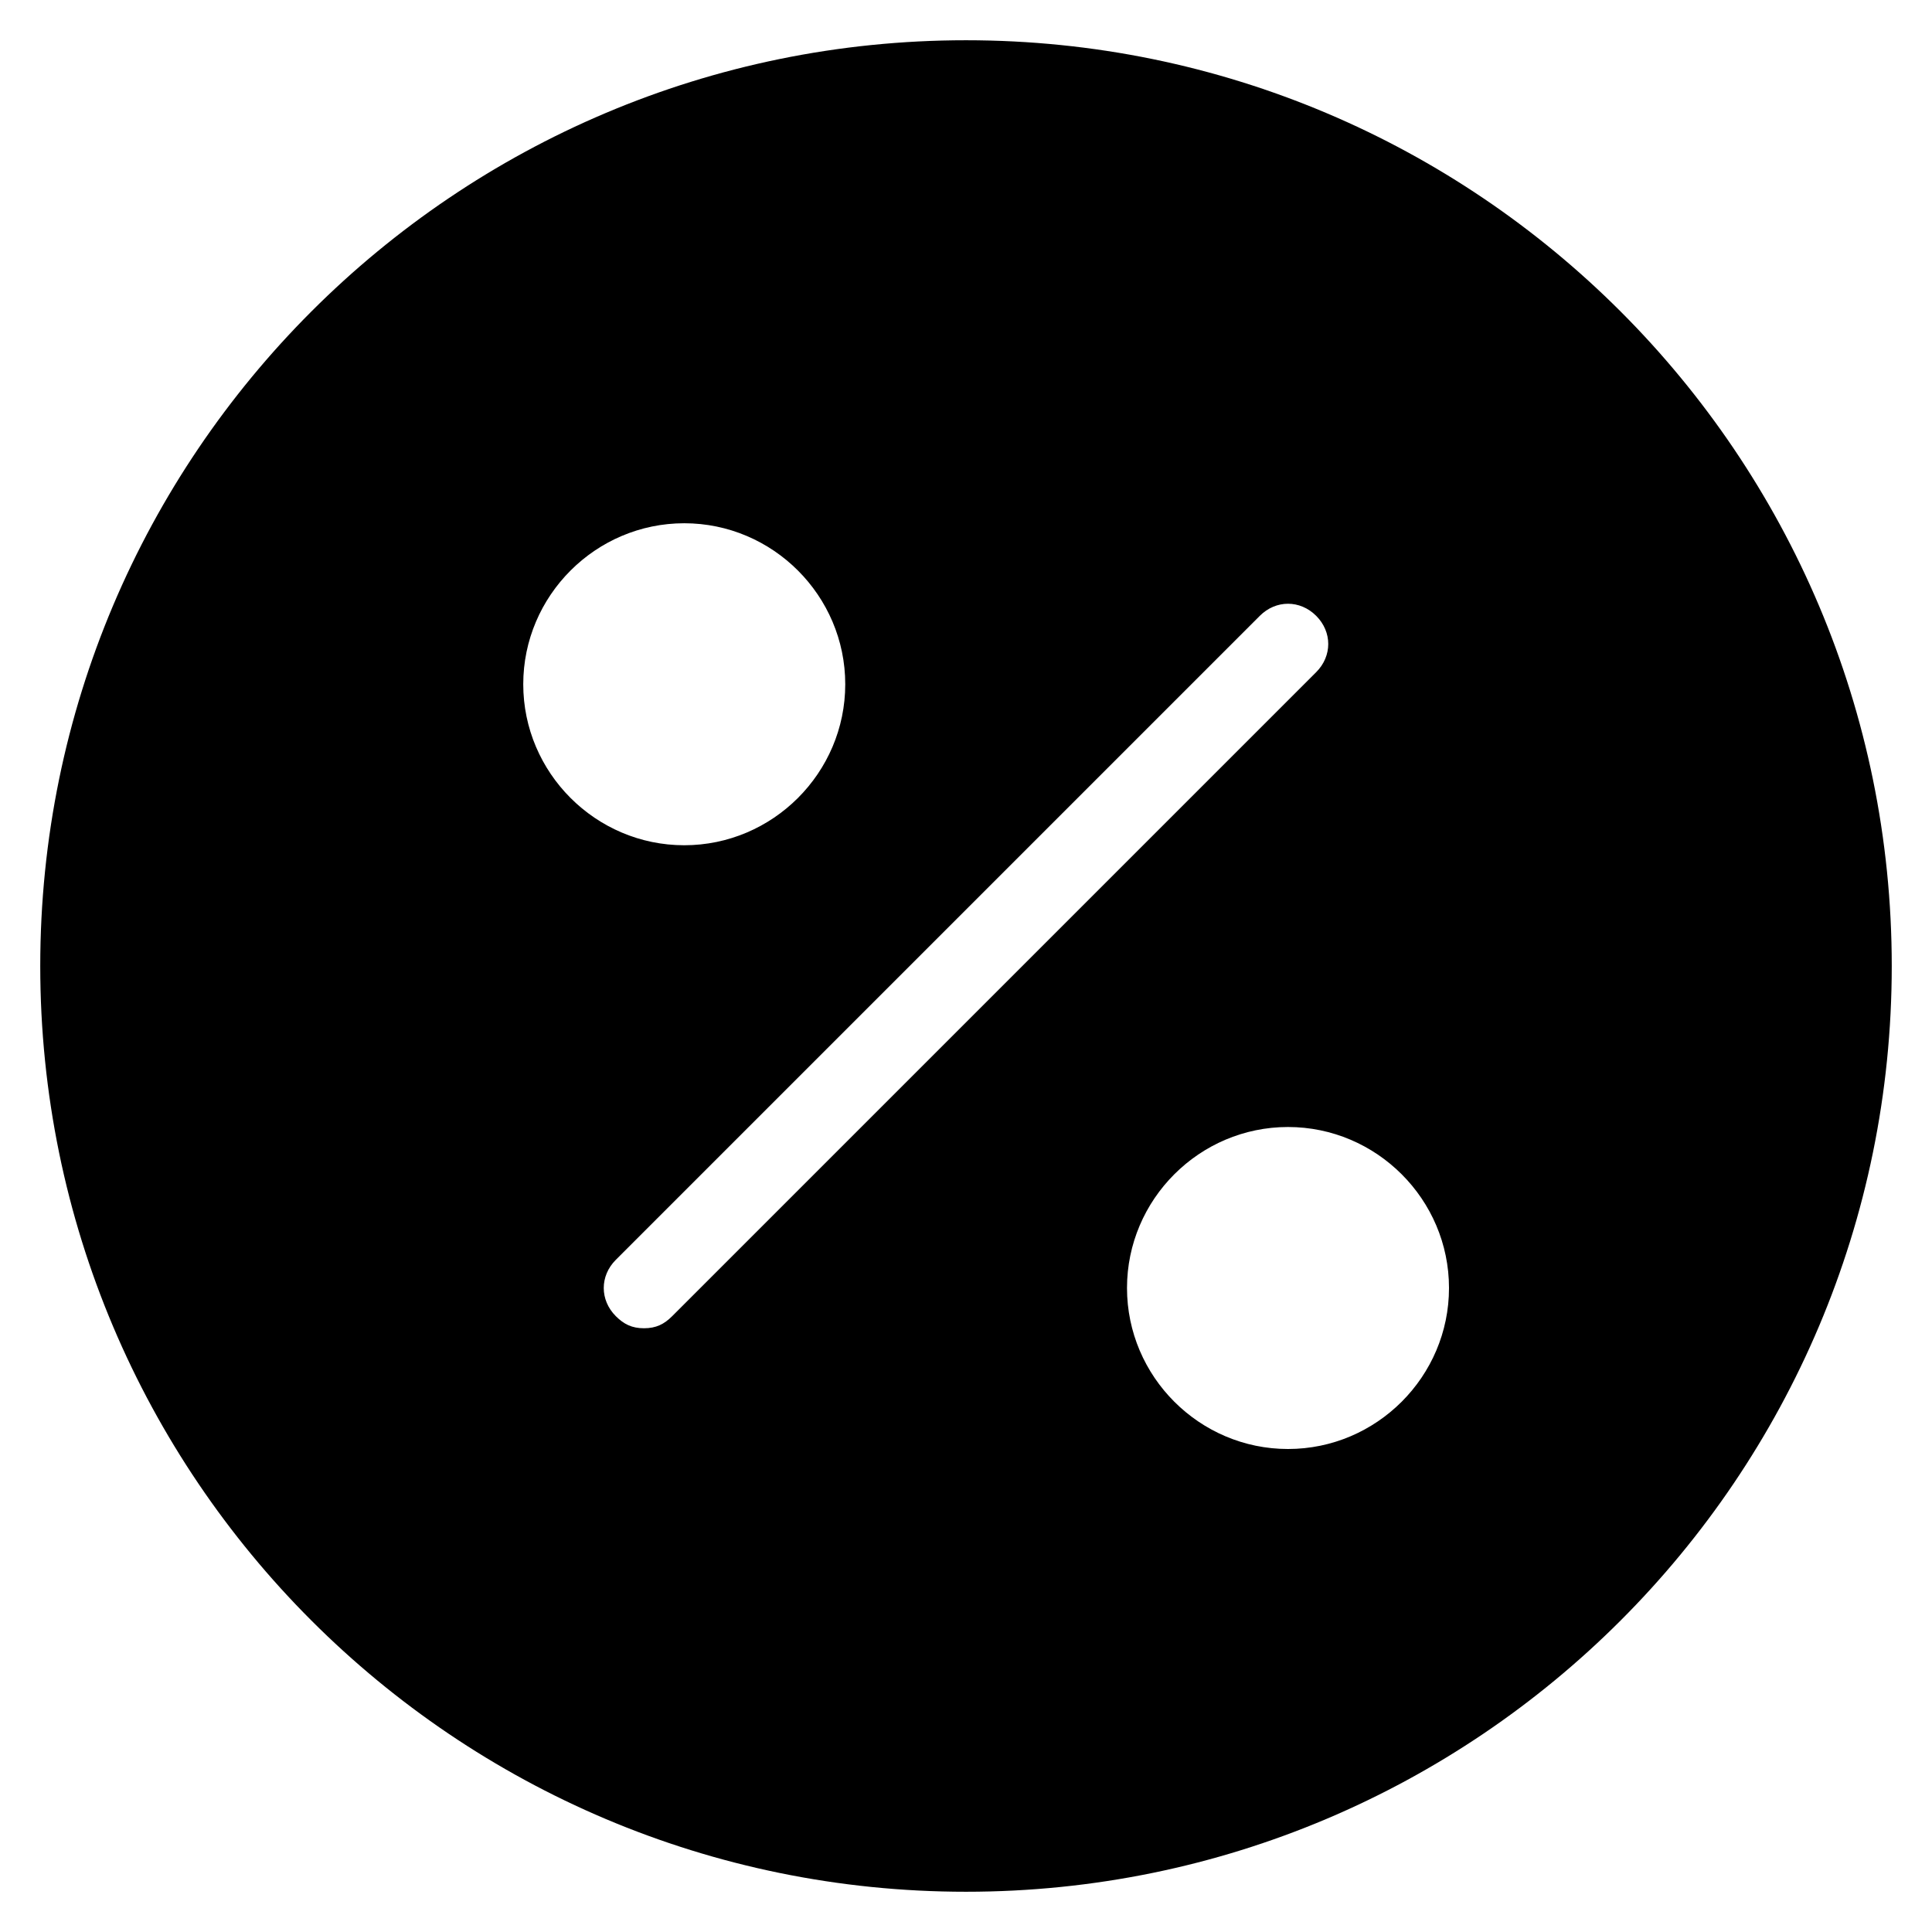 <?xml version="1.0" encoding="utf-8"?>
<!-- Generator: Adobe Illustrator 19.1.0, SVG Export Plug-In . SVG Version: 6.00 Build 0)  -->
<!DOCTYPE svg PUBLIC "-//W3C//DTD SVG 1.1//EN" "http://www.w3.org/Graphics/SVG/1.1/DTD/svg11.dtd">
<svg version="1.1" id="Layer_1" xmlns="http://www.w3.org/2000/svg" xmlns:xlink="http://www.w3.org/1999/xlink" x="0px" y="0px"
	 width="48px" height="48px" viewBox="0 0 48 48" enable-background="new 0 0 48 48" xml:space="preserve">
<path d="M24,1C11.3,1,1,11.3,1,24s10.3,23,23,23s23-10.3,23-23S36.7,1,24,1z M13,17c0-2.2,1.8-4,4-4s4,1.8,4,4c0,2.2-1.8,4-4,4
	S13,19.2,13,17z M16.7,32.7C16.5,32.9,16.3,33,16,33s-0.5-0.1-0.7-0.3c-0.4-0.4-0.4-1,0-1.4l16-16c0.4-0.4,1-0.4,1.4,0s0.4,1,0,1.4
	L16.7,32.7z M32,36c-2.2,0-4-1.8-4-4c0-2.2,1.8-4,4-4s4,1.8,4,4C36,34.2,34.2,36,32,36z"/>
</svg>
